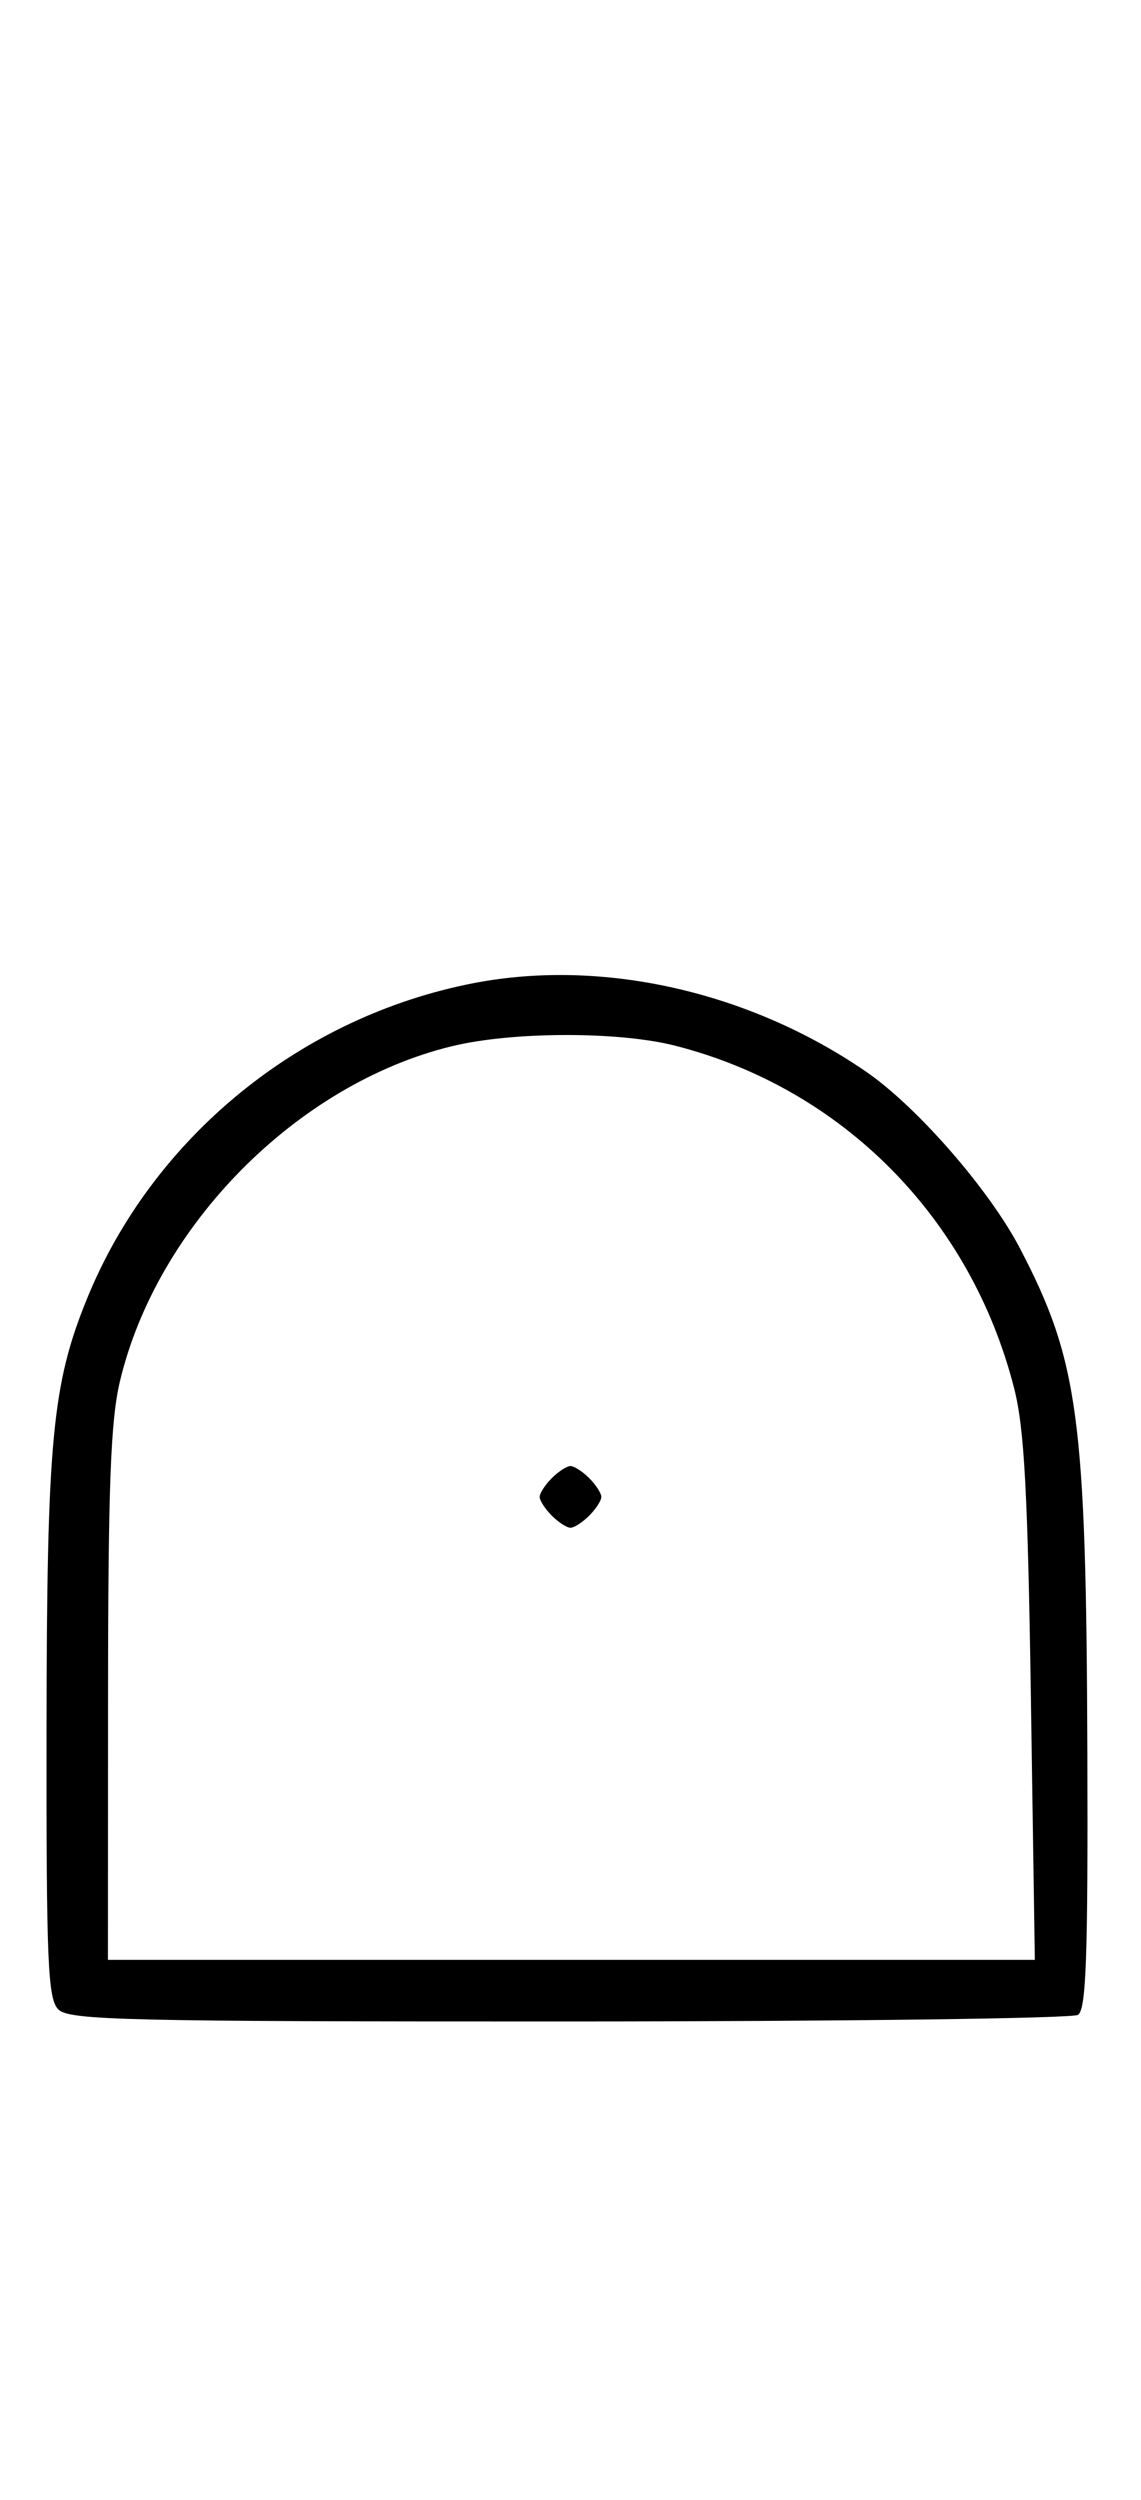 <svg xmlns="http://www.w3.org/2000/svg" width="148" height="324" viewBox="0 0 148 324" version="1.1">
	<path d="M 61.500 127.404 C 39.015 131.731, 19.830 147.361, 11.285 168.314 C 6.758 179.415, 6.073 186.711, 6.035 224.179 C 6.004 254.402, 6.202 259.059, 7.571 260.429 C 8.968 261.825, 16.343 261.998, 73.821 261.985 C 109.395 261.976, 139.097 261.591, 139.826 261.129 C 140.888 260.456, 141.130 253.663, 141.041 227.058 C 140.895 183.729, 139.905 176.342, 132.291 161.772 C 128.334 154.199, 118.964 143.447, 112.364 138.907 C 97.253 128.510, 78.174 124.195, 61.500 127.404 M 58.645 135.584 C 38.562 140.445, 20.305 158.877, 15.537 179.103 C 14.349 184.144, 14.026 192.762, 14.015 219.750 L 14 254 74.115 254 L 134.230 254 133.721 220.250 C 133.317 193.496, 132.869 185.153, 131.563 180 C 125.960 157.894, 109.283 141.042, 87.540 135.515 C 80.213 133.653, 66.488 133.685, 58.645 135.584 M 71.571 191.571 C 70.707 192.436, 70 193.529, 70 194 C 70 194.471, 70.707 195.564, 71.571 196.429 C 72.436 197.293, 73.529 198, 74 198 C 74.471 198, 75.564 197.293, 76.429 196.429 C 77.293 195.564, 78 194.471, 78 194 C 78 193.529, 77.293 192.436, 76.429 191.571 C 75.564 190.707, 74.471 190, 74 190 C 73.529 190, 72.436 190.707, 71.571 191.571 " stroke="none" fill="black" fill-rule="evenodd"/>
</svg>